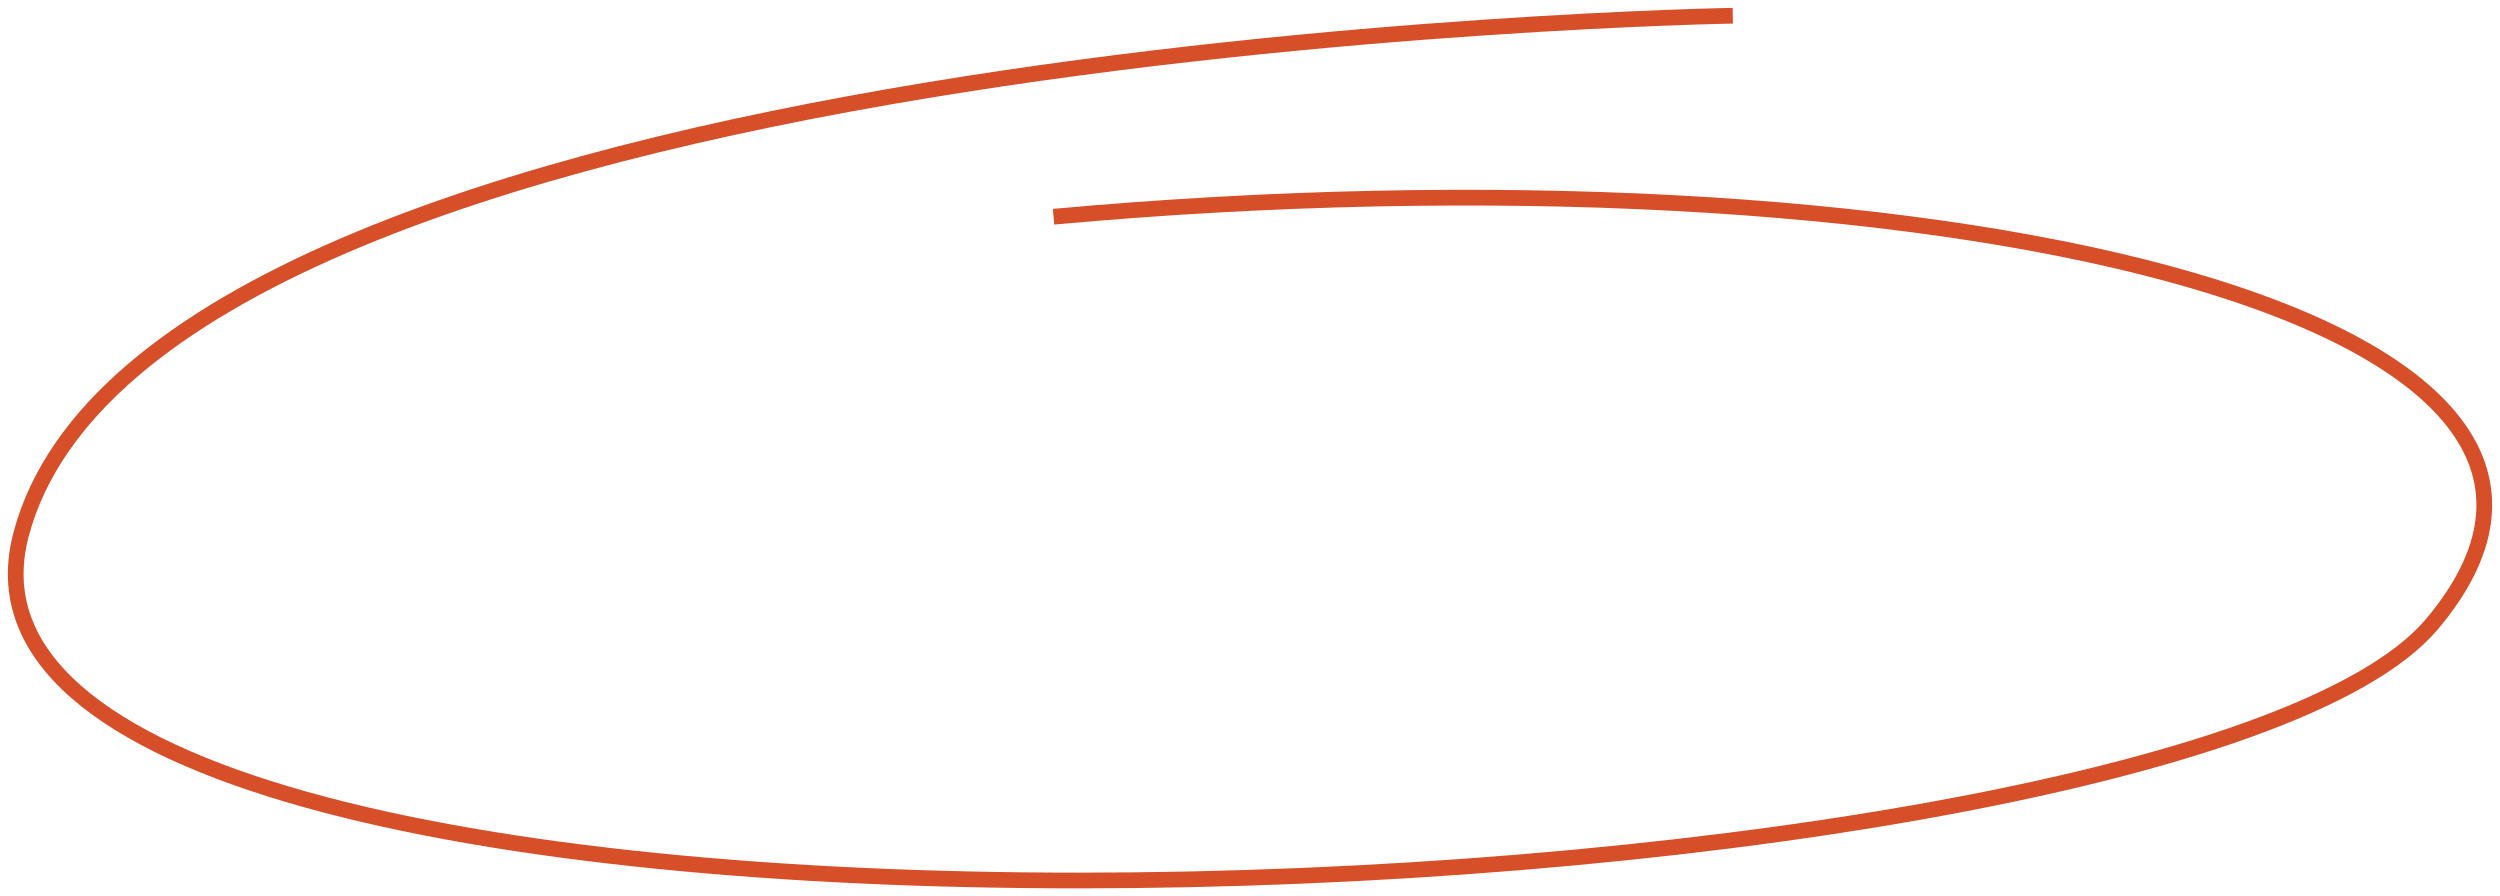 <svg width="159" height="57" viewBox="0 0 159 57" fill="none" xmlns="http://www.w3.org/2000/svg">
<path d="M110.205 1C110.205 1 9.694 2.682 1.347 33.967C-7 65.251 137.981 59.532 154.681 39.685C171.381 19.839 122.419 8.737 67.007 13.783" stroke="#D74F29"/>
</svg>
